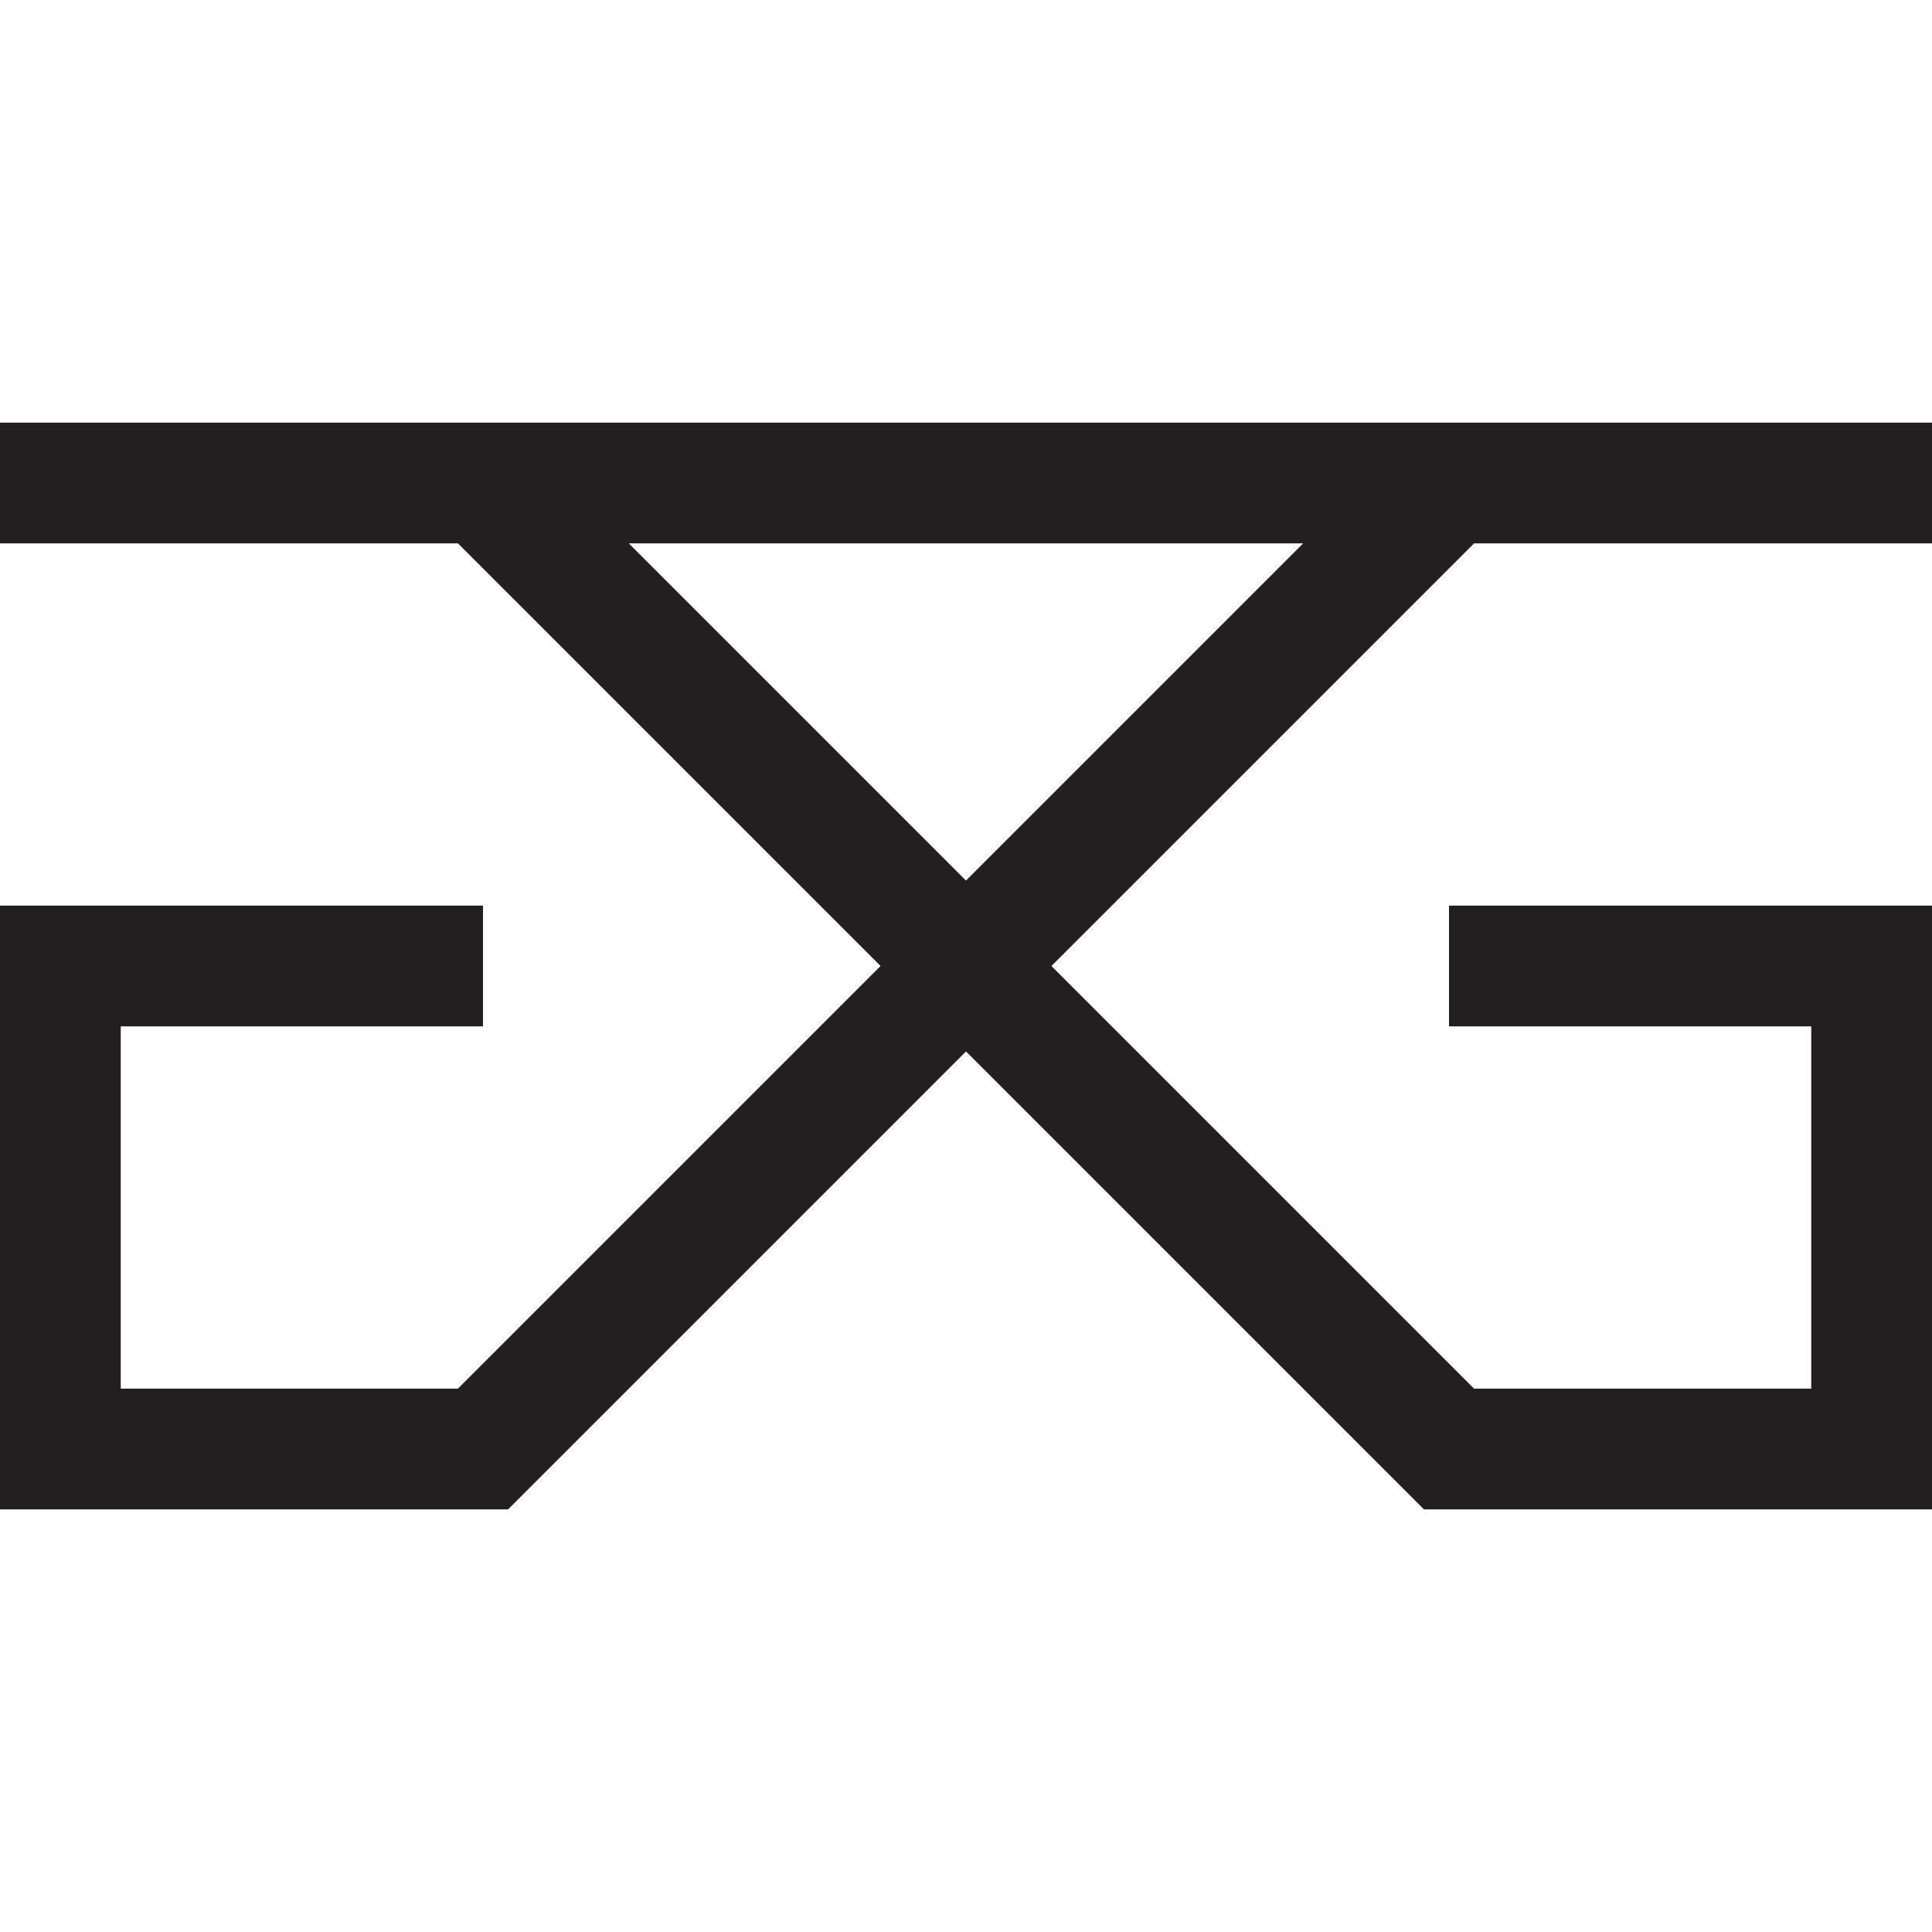 <svg xmlns="http://www.w3.org/2000/svg" viewBox="0 0 64 64" style="enable-background:new 0 0 64 64" xml:space="preserve"><path d="M48 30v4h12v12H48.83l-14-14 14-14H64v-4H0v4h15.17l14 14-14 14H4V34h12v-4H0v20h16.83L32 34.83 47.17 50H64V30H48zM20.83 18h22.34L32 29.17 20.83 18z" style="fill:#231f20"/></svg>